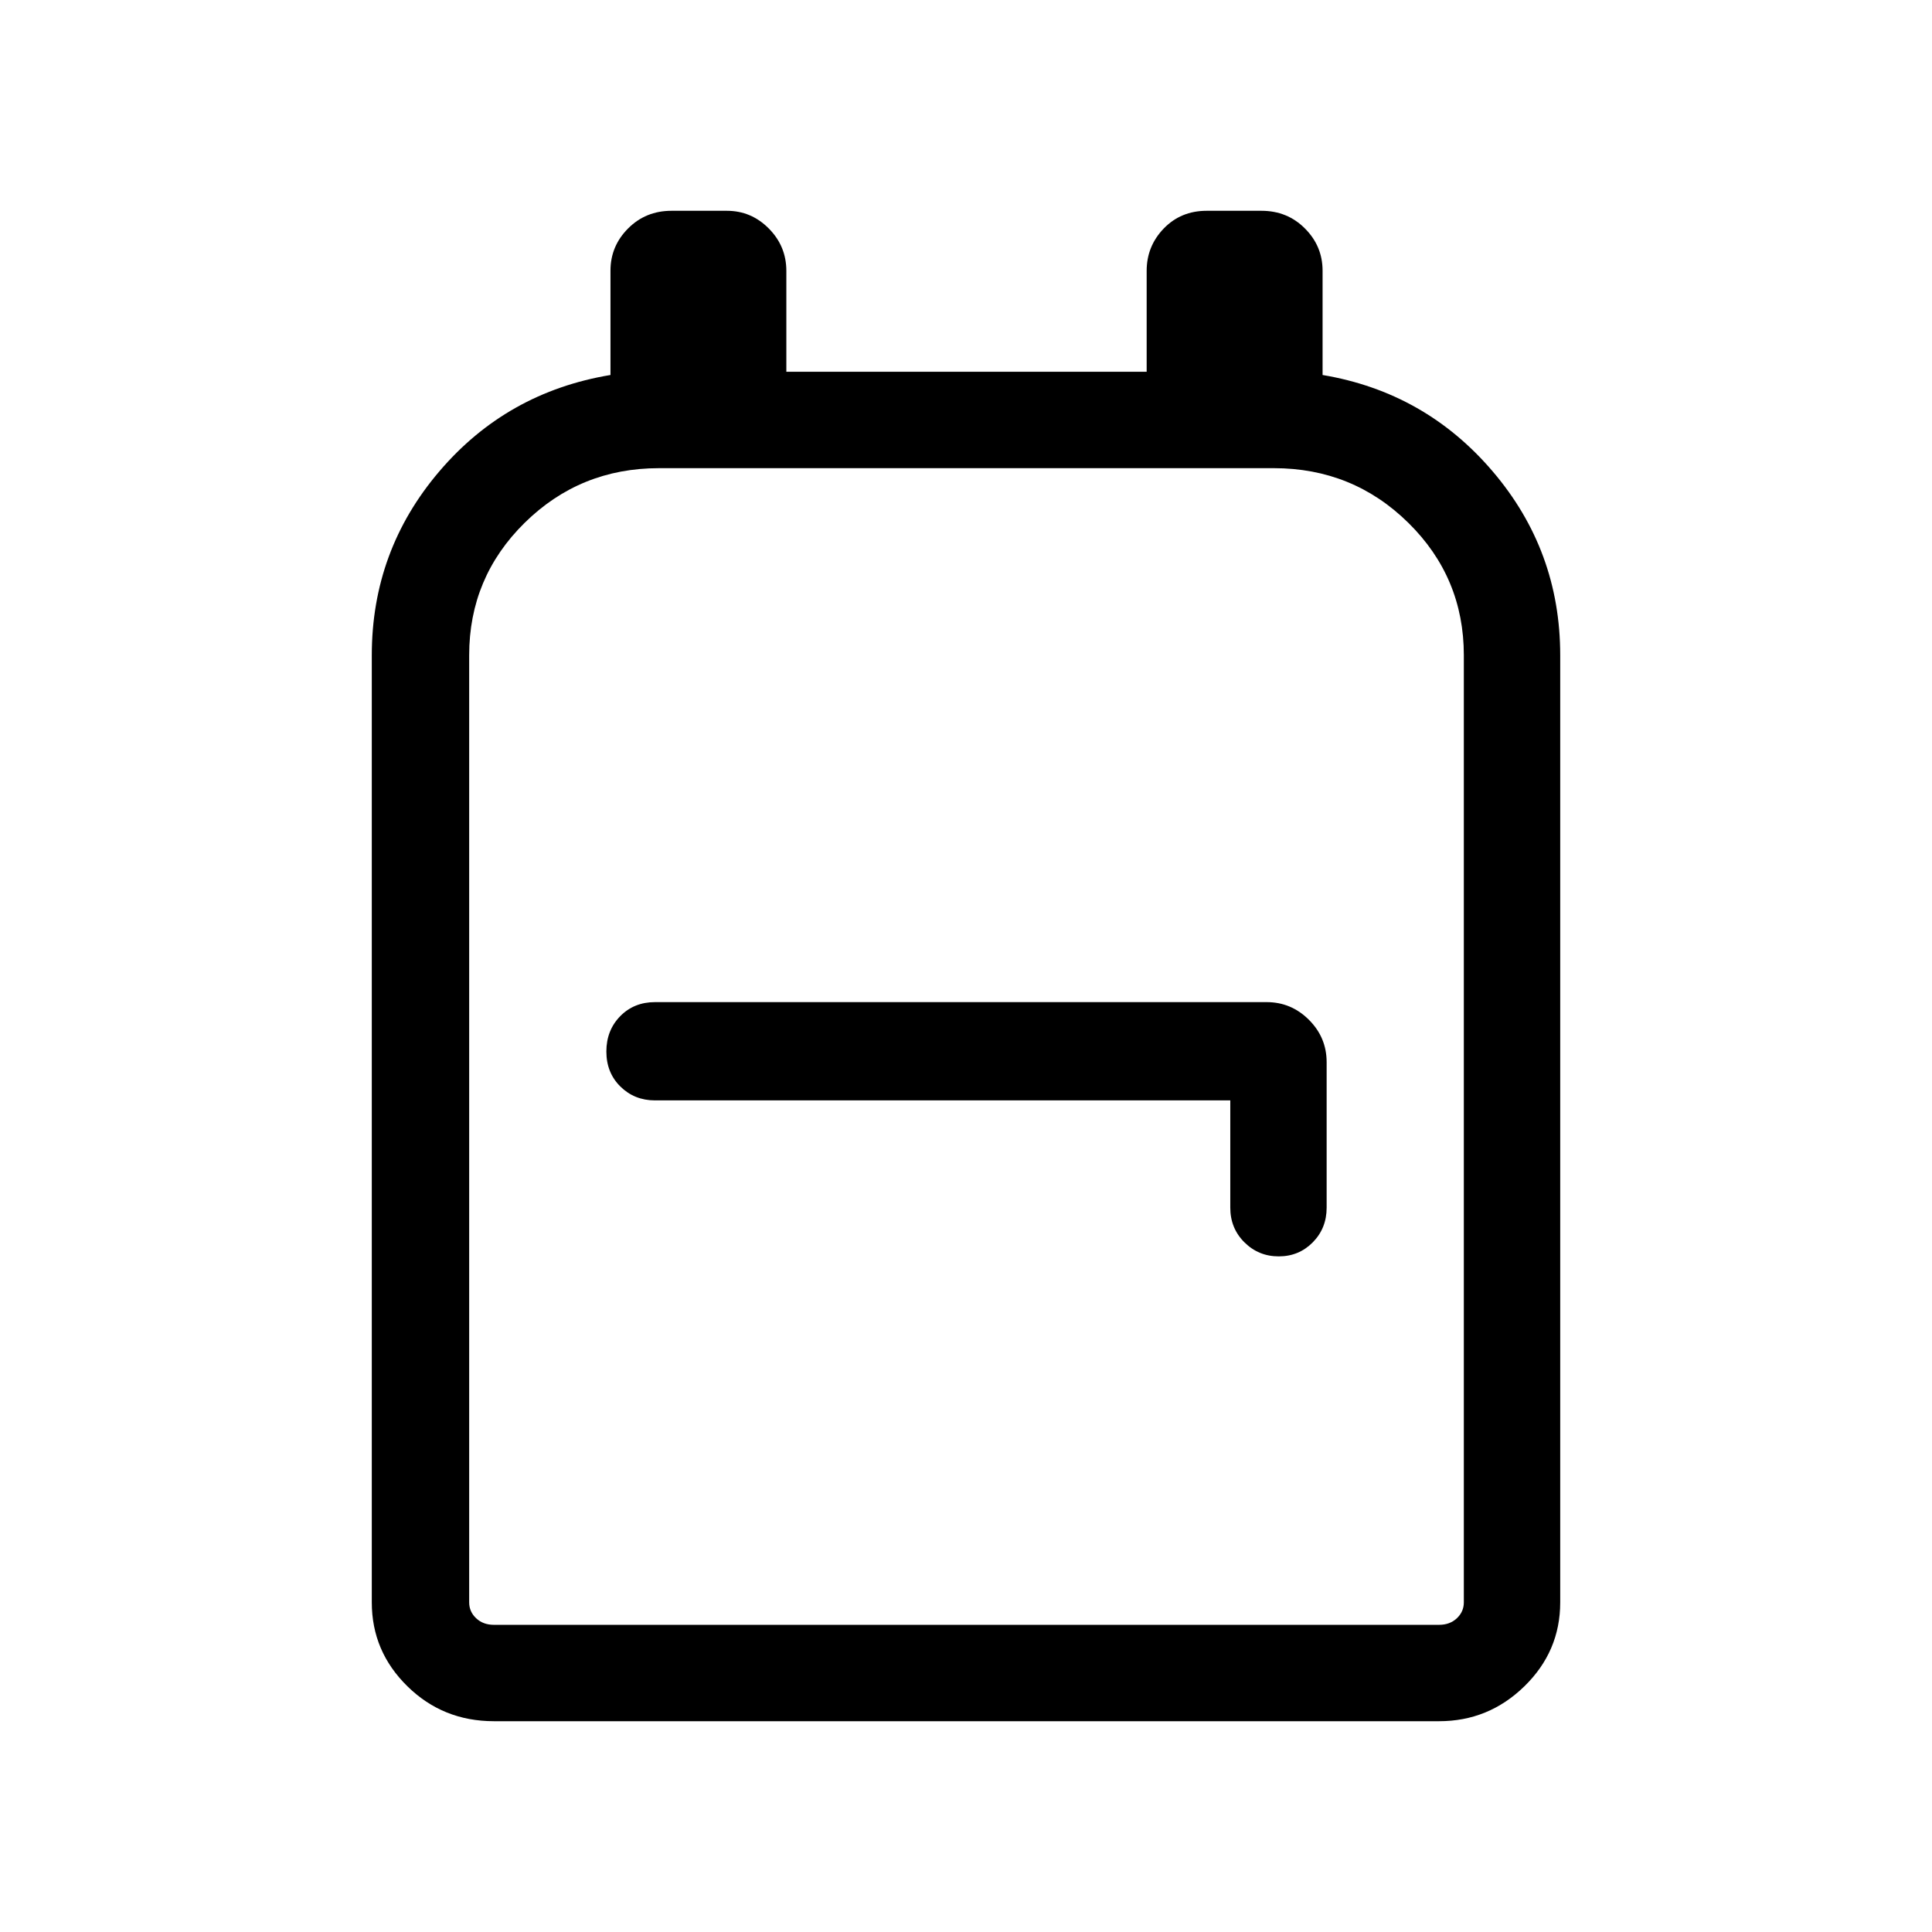 <svg xmlns="http://www.w3.org/2000/svg" height="40" viewBox="0 -960 960 960" width="40"><path d="M245.44-104.74q-25.33 0-43.01-17.36-17.69-17.35-17.69-41.68v-470.64q0-51.98 33.52-91.32 33.51-39.35 85.08-47.93v-51.83q0-12.21 8.75-20.98 8.74-8.78 21.59-8.78h27.48q12.13 0 20.85 8.8t8.72 21.04v50.16h179.04v-50.16q0-12.24 8.49-21.04 8.5-8.8 21.34-8.8h27.22q12.85 0 21.6 8.79 8.76 8.78 8.76 20.98v51.82q51.02 8.58 84.55 47.93 33.53 39.34 33.53 91.32v470.64q0 24.33-17.79 41.68-17.78 17.36-42.41 17.36H245.44Zm0-47.89h469.62q5.39 0 8.85-3.27t3.46-7.88v-470.64q0-38.64-27.58-65.8-27.58-27.15-66.82-27.15H327.44q-39.16 0-66.74 27.15-27.57 27.16-27.57 65.8v470.64q0 4.61 3.46 7.88 3.46 3.27 8.85 3.27Zm365.88-260.59v53.31q0 10.23 7.03 17.22 7.02 6.98 17.05 6.98 10.02 0 16.91-6.98 6.89-6.99 6.89-17.22v-72.31q0-12.24-8.79-21.03-8.8-8.8-21.04-8.8h-303.9q-10.45 0-17.31 7.01-6.86 7.02-6.86 17.54 0 10.53 6.97 17.4 6.97 6.88 17.18 6.88h285.87ZM480.5-440Z"/></svg>